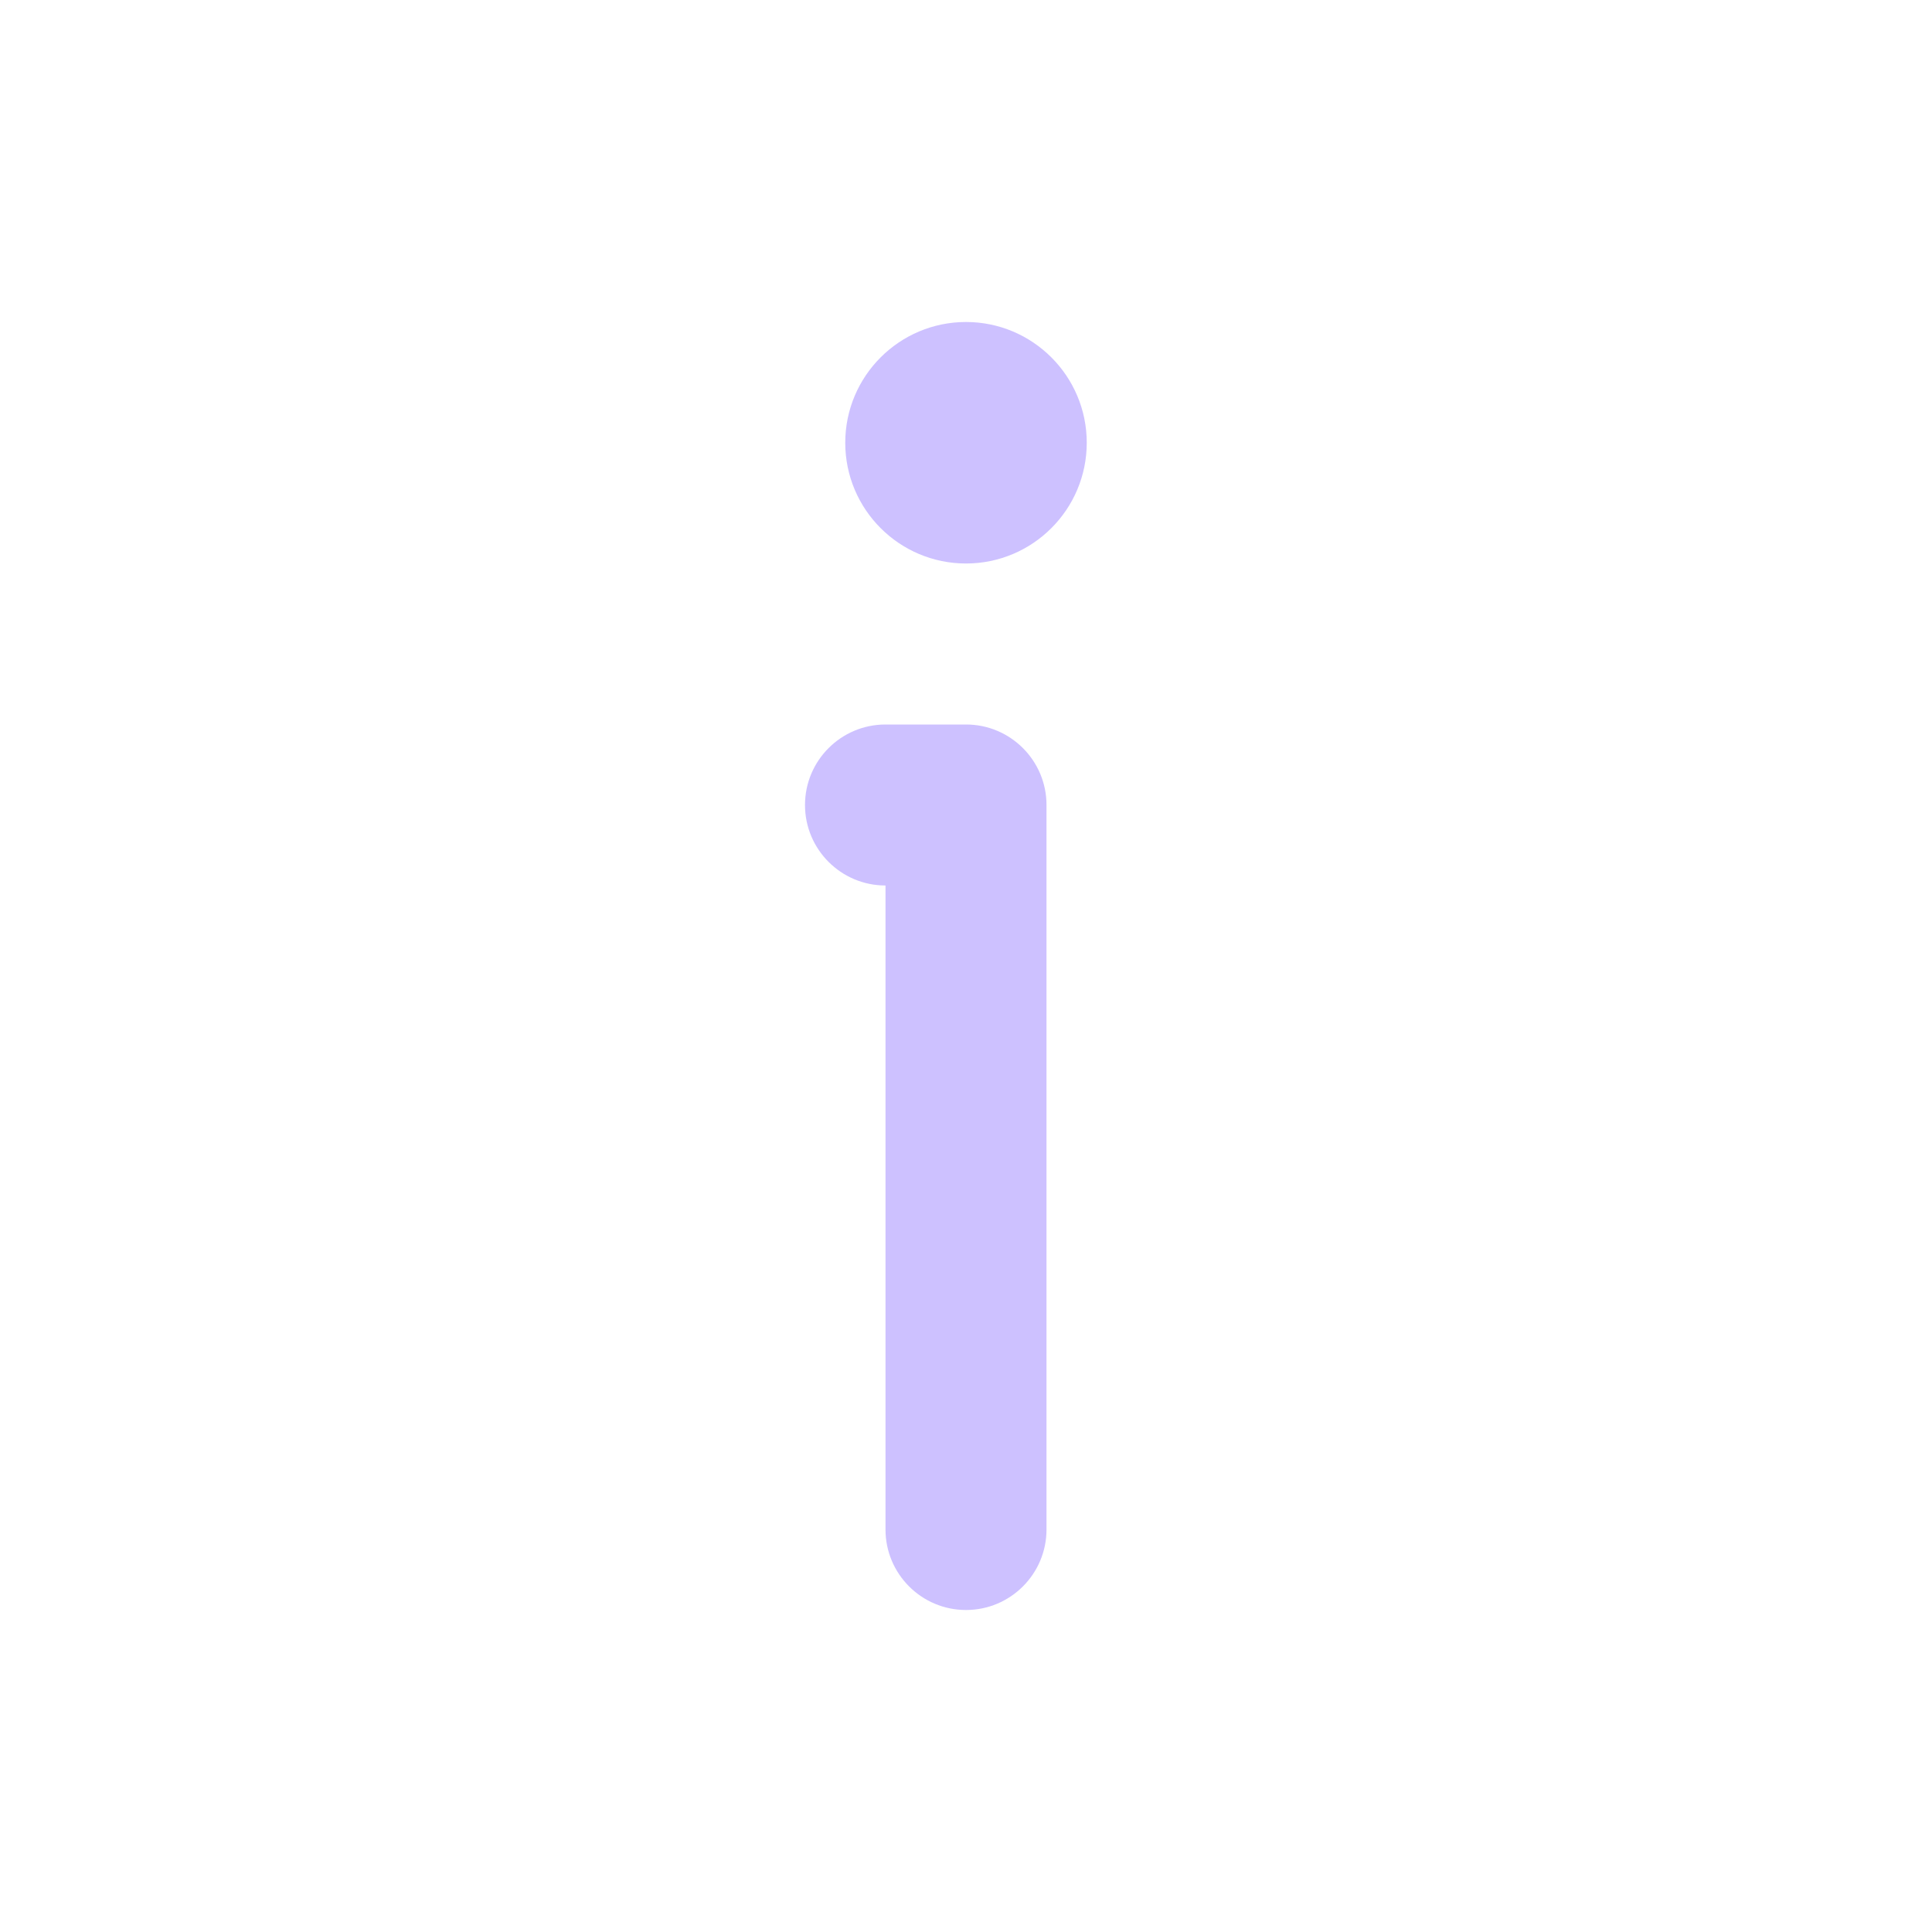 <?xml version="1.0" encoding="utf-8"?><!-- Uploaded to: SVG Repo, www.svgrepo.com, Generator: SVG Repo Mixer Tools -->
<svg width="800px" height="800px" viewBox="0 0 24 24" fill="none" xmlns="http://www.w3.org/2000/svg">
<path fill-rule="evenodd" clip-rule="evenodd" d="M12 7C12.828 7 13.5 6.328 13.5 5.5C13.5 4.672 12.828 4 12 4C11.172 4 10.5 4.672 10.5 5.5C10.5 6.328 11.172 7 12 7ZM11 9C10.448 9 10 9.448 10 10C10 10.552 10.448 11 11 11V19C11 19.552 11.448 20 12 20C12.552 20 13 19.552 13 19V10C13 9.448 12.552 9 12 9H11Z" fill="#cdc1ff"/>
</svg>